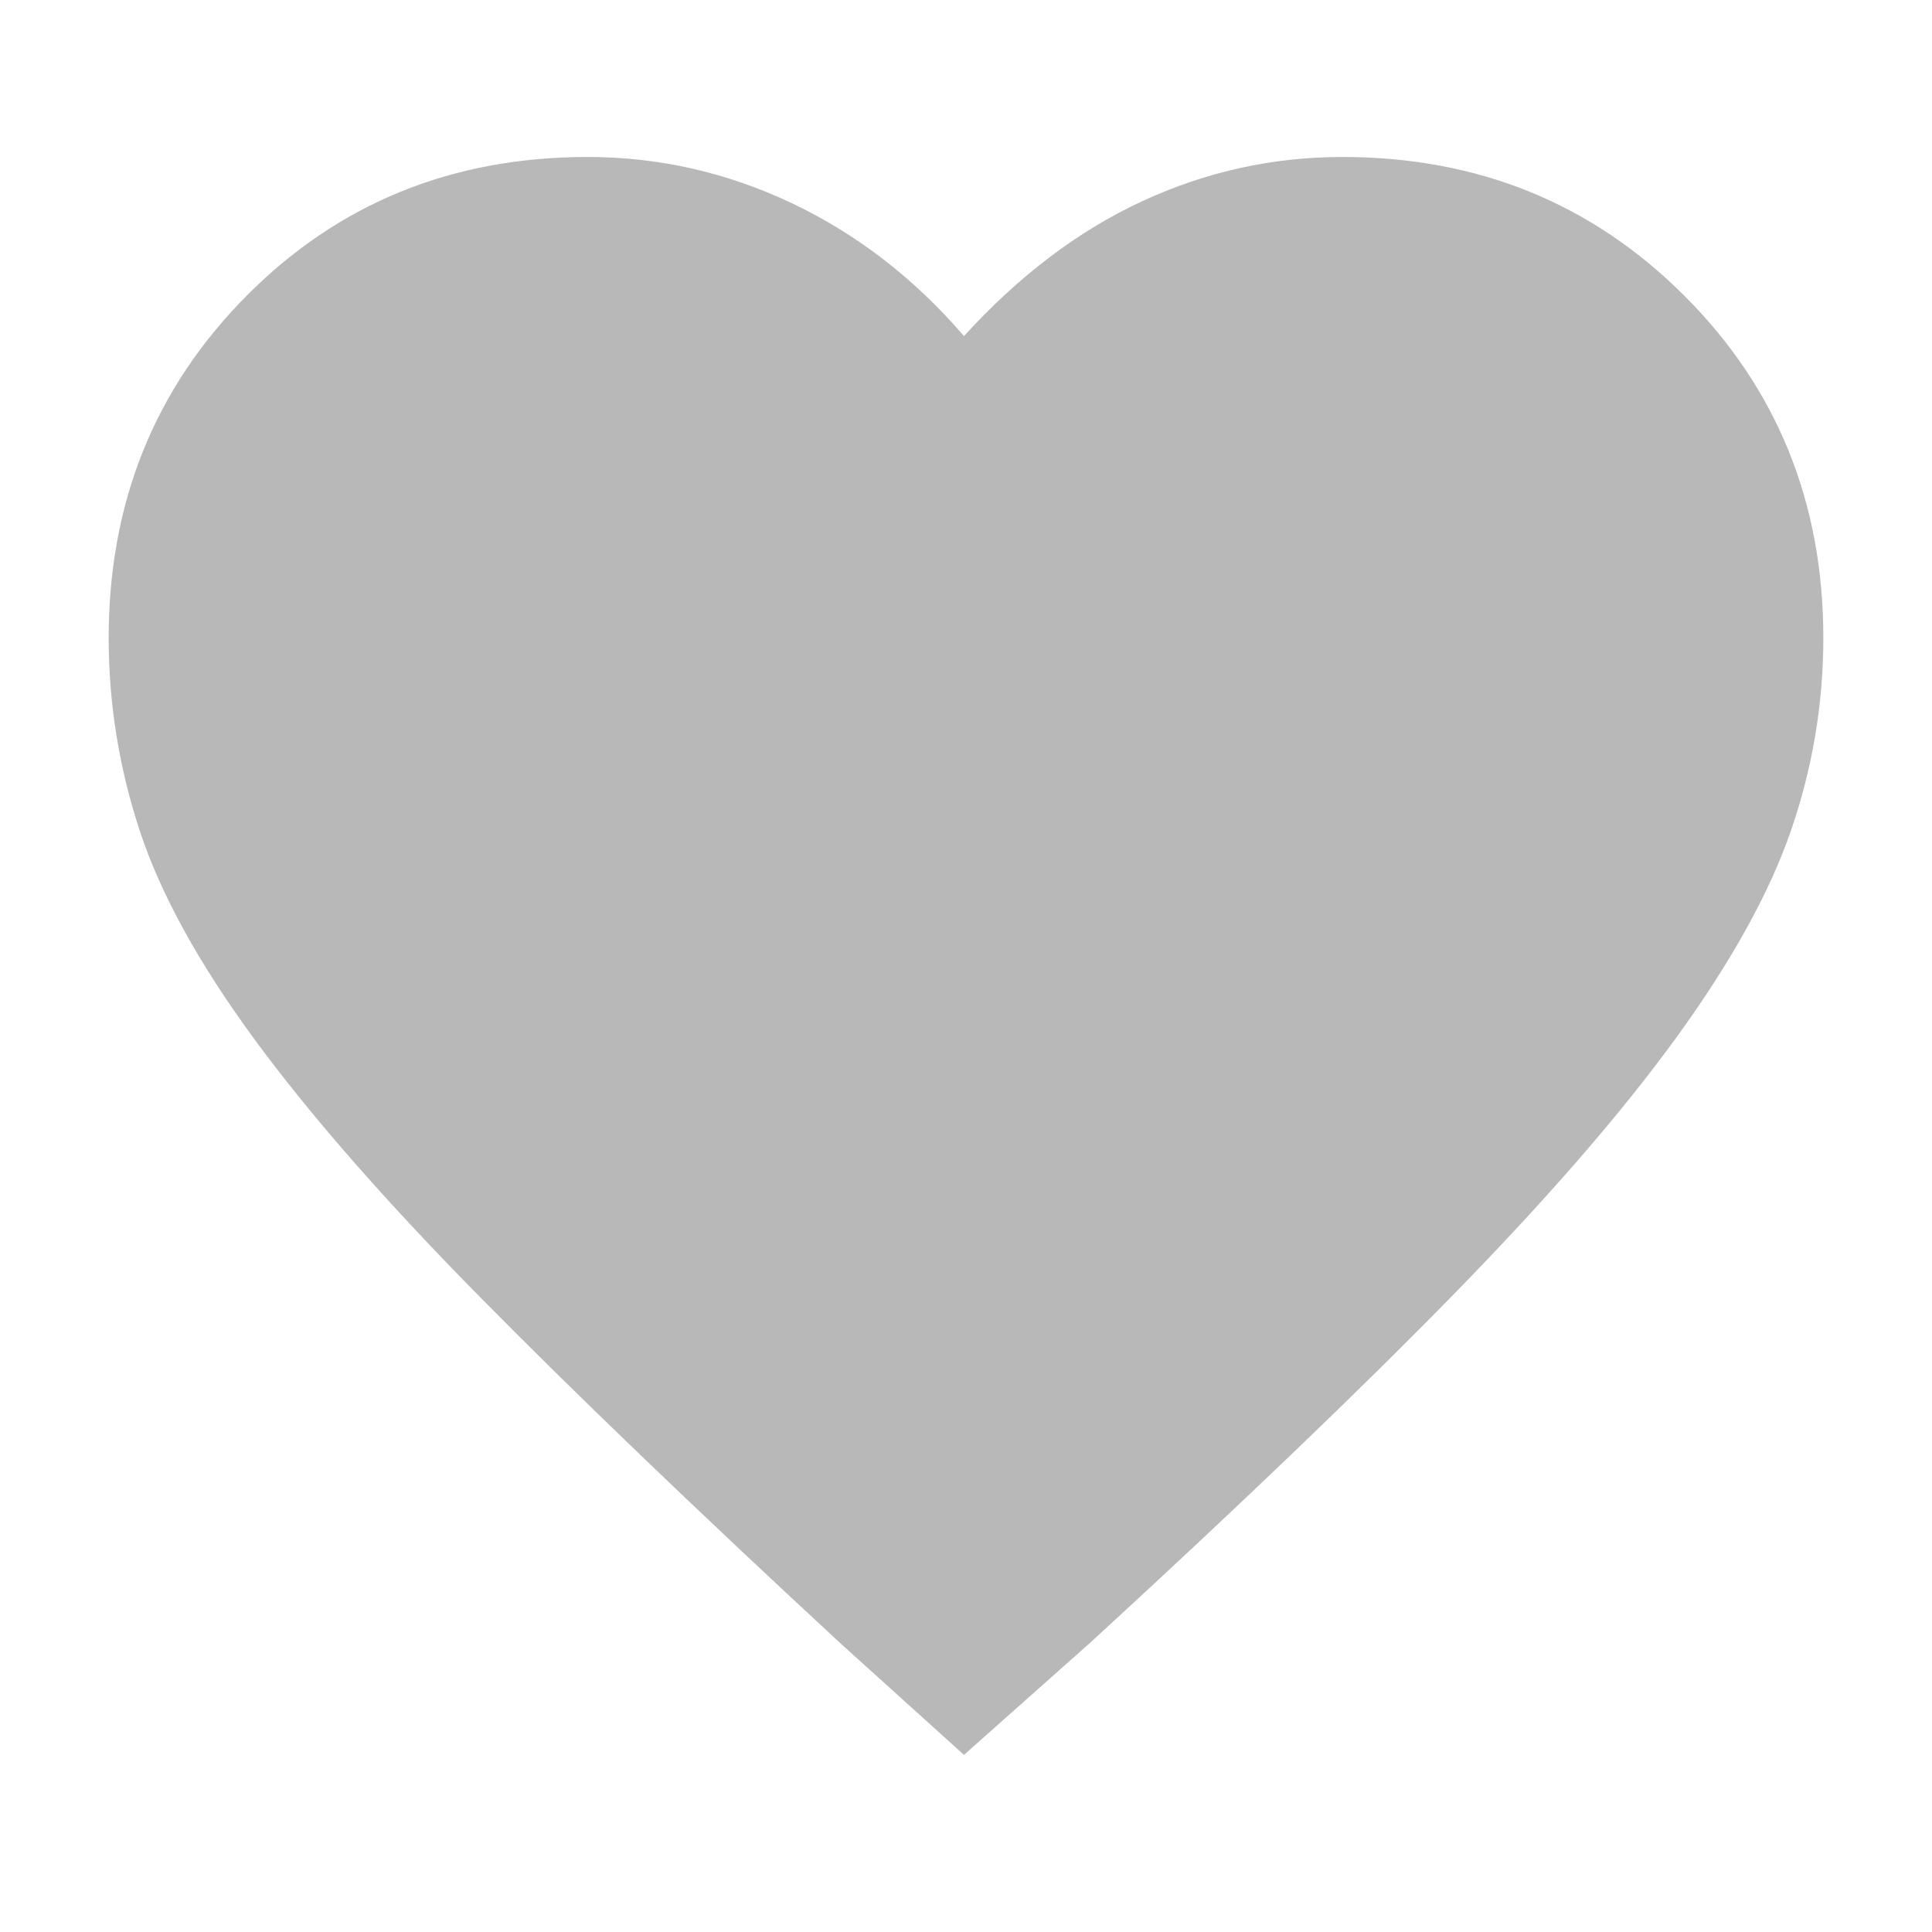 <svg xmlns="http://www.w3.org/2000/svg" height="40" fill="#B8B8B9" width="40"><path d="M19.958 36.333 17.375 34q-4.5-4.167-7.437-7.146Q7 23.875 5.271 21.521q-1.729-2.354-2.375-4.313-.646-1.958-.646-4Q2.25 9 5.104 6.125t7.063-2.875q2.208 0 4.229.958 2.021.959 3.562 2.75 1.709-1.875 3.688-2.791 1.979-.917 4.146-.917 4.208 0 7.083 2.875t2.875 7.083q0 2.042-.667 3.98-.666 1.937-2.375 4.291-1.708 2.354-4.646 5.354-2.937 3-7.479 7.167Z"/></svg>